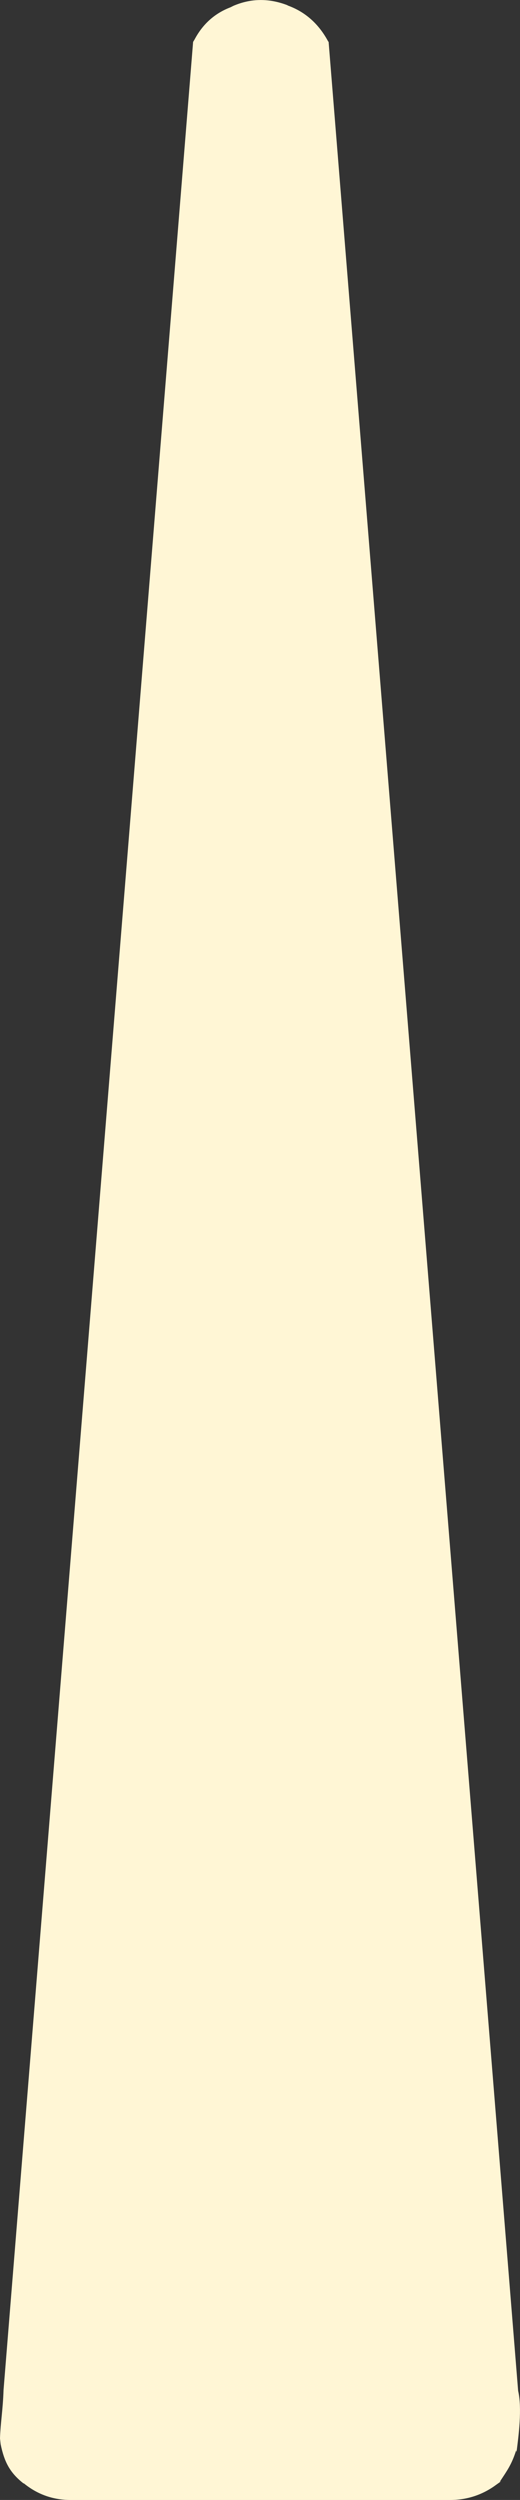 <?xml version="1.0" encoding="UTF-8" standalone="no"?>
<!-- Created with Inkscape (http://www.inkscape.org/) -->

<svg
   width="14.517mm"
   height="69.721mm"
   viewBox="0 0 14.517 69.721"
   version="1.1"
   id="svg1"
   xml:space="preserve"
   inkscape:version="1.3.2 (091e20e, 2023-11-25)"
   sodipodi:docname="fillef-point.svg"
   xmlns:inkscape="http://www.inkscape.org/namespaces/inkscape"
   xmlns:sodipodi="http://sodipodi.sourceforge.net/DTD/sodipodi-0.dtd"
   xmlns="http://www.w3.org/2000/svg"
   xmlns:svg="http://www.w3.org/2000/svg"><rect x="0" y="0" width="14.517" height="69.721" fill="#333333" stroke="none"/><sodipodi:namedview
     id="namedview1"
     pagecolor="#ffffff"
     bordercolor="#000000"
     borderopacity="0.25"
     inkscape:showpageshadow="2"
     inkscape:pageopacity="0.0"
     inkscape:pagecheckerboard="0"
     inkscape:deskcolor="#d1d1d1"
     inkscape:document-units="mm"
     inkscape:zoom="1.1859409"
     inkscape:cx="-222.18645"
     inkscape:cy="155.57268"
     inkscape:window-width="1920"
     inkscape:window-height="1052"
     inkscape:window-x="0"
     inkscape:window-y="28"
     inkscape:window-maximized="0"
     inkscape:current-layer="layer1" /><defs
     id="defs1" /><g
     inkscape:label="Layer 1"
     inkscape:groupmode="layer"
     id="layer1"
     transform="translate(-97.824,-113.01)"><path
       d="m 105.86,113.16 h -0.013 c 0.494,0.176 0.873,0.512 1.138,1.005 l 0.013,0.013 5.291,65.51 c 0.113,0.488 0.013,1.261 -0.045,1.706 l -0.011,-0.045 c -0.123,0.388 -0.245,0.555 -0.46,0.88 l 0.04,-0.026 -0.026,0.026 -0.093,0.066 c -0.388,0.291 -0.825,0.437 -1.31,0.437 H 99.801 c -0.494,0 -0.93,-0.154 -1.31,-0.463 h -0.013 c -0.379,-0.3 -0.534,-0.597 -0.636,-1.093 l -0.018,-0.161 c 0.014,-0.432 0.081,-0.796 0.099,-1.352 l 5.292,-65.484 0.04,-0.066 c 0.229,-0.432 0.564,-0.732 1.005,-0.9 l 0.079,-0.04 c 0.494,-0.212 1.001,-0.216 1.521,-0.013"
       style="fill:#fff6d5;stroke:none;stroke-width:0.265"
       id="path1"
       sodipodi:nodetypes="cccccccccccsscccccccccc" /></g></svg>
